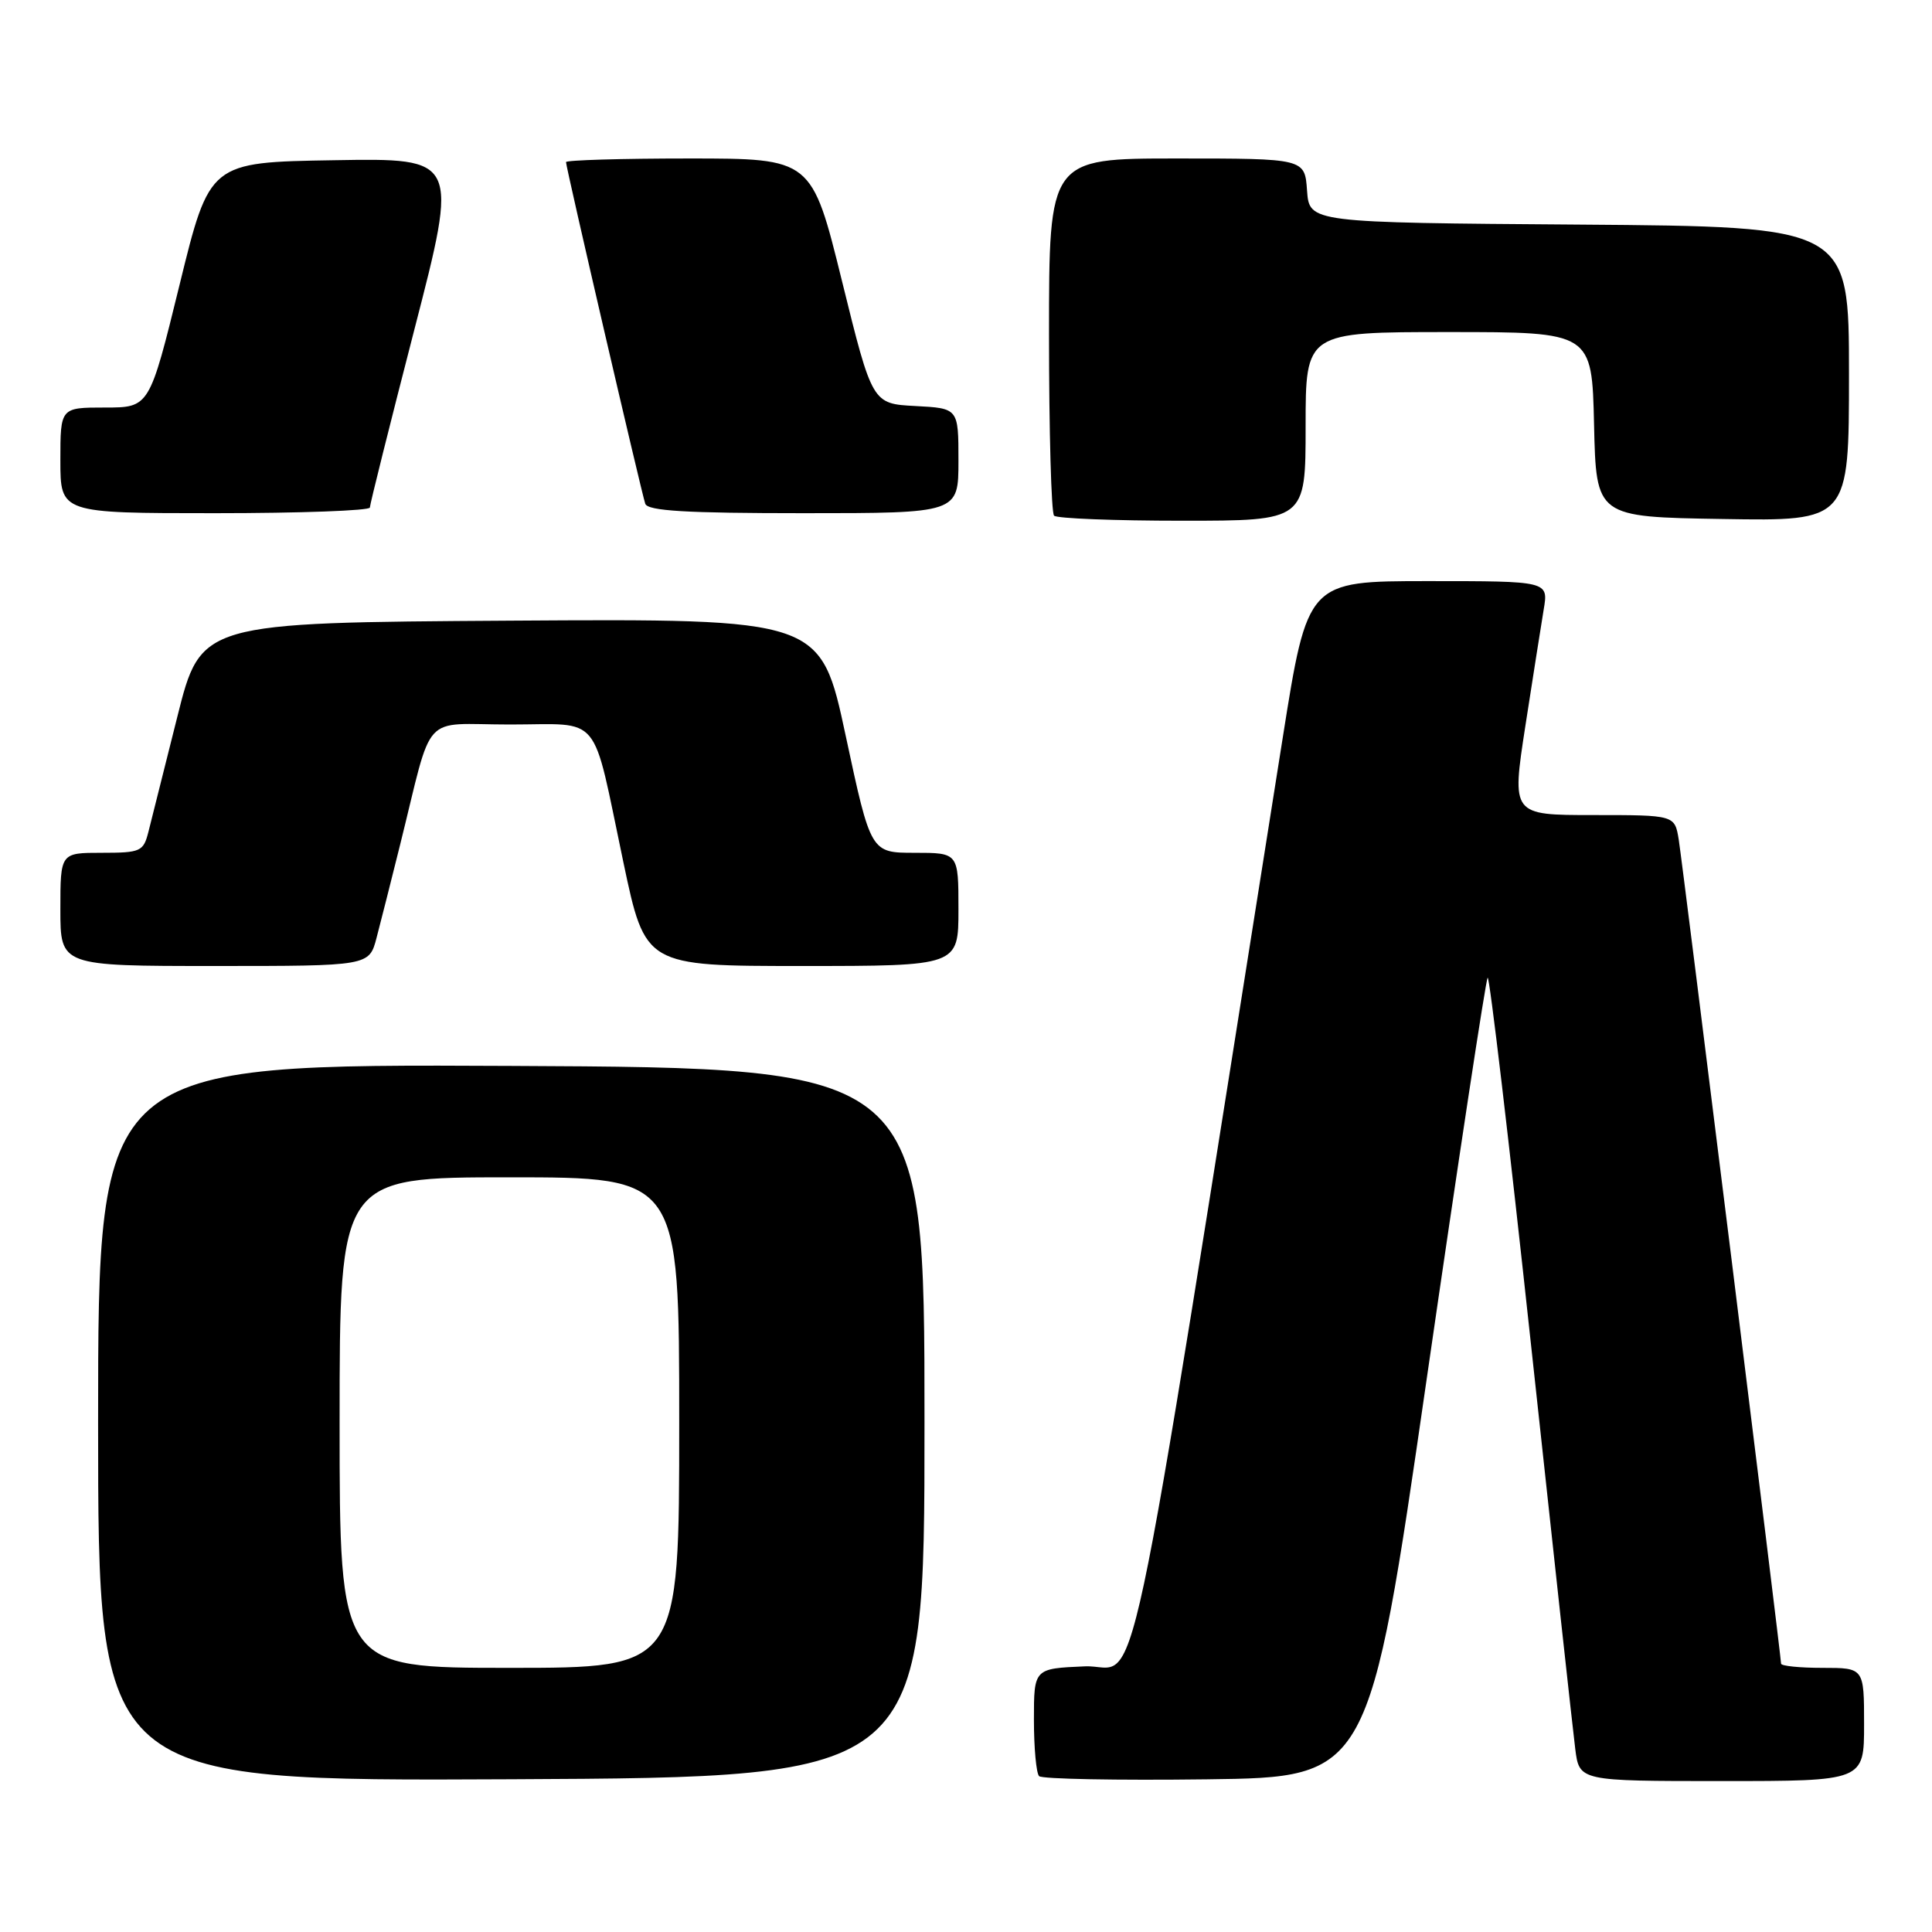 <?xml version="1.0" encoding="UTF-8" standalone="no"?>
<!DOCTYPE svg PUBLIC "-//W3C//DTD SVG 1.1//EN" "http://www.w3.org/Graphics/SVG/1.1/DTD/svg11.dtd" >
<svg xmlns="http://www.w3.org/2000/svg" xmlns:xlink="http://www.w3.org/1999/xlink" version="1.1" viewBox="0 0 256 256">
 <g >
 <path fill="currentColor"
d=" M 122.50 188.50 C 122.50 141.50 122.50 141.50 67.75 141.24 C 13.00 140.98 13.00 140.98 13.00 188.50 C 13.00 236.02 13.00 236.02 67.75 235.76 C 122.50 235.50 122.50 235.50 122.50 188.50 Z  M 189.04 182.75 C 193.24 153.73 196.88 129.79 197.12 129.55 C 197.37 129.30 199.96 151.24 202.88 178.30 C 205.80 205.36 208.43 229.41 208.73 231.75 C 209.27 236.00 209.27 236.00 228.14 236.00 C 247.00 236.00 247.00 236.00 247.00 228.50 C 247.00 221.00 247.00 221.00 241.50 221.00 C 238.47 221.00 236.00 220.75 236.00 220.44 C 236.00 219.43 222.97 114.57 222.44 111.25 C 221.91 108.00 221.91 108.00 211.11 108.00 C 200.30 108.00 200.30 108.00 202.11 96.25 C 203.11 89.79 204.21 82.81 204.55 80.75 C 205.18 77.00 205.18 77.00 189.22 77.00 C 173.26 77.00 173.26 77.00 169.97 97.75 C 148.53 232.82 151.16 220.47 143.74 220.80 C 137.00 221.09 137.00 221.09 137.00 227.88 C 137.00 231.61 137.31 234.98 137.69 235.35 C 138.06 235.73 148.05 235.92 159.89 235.77 C 181.41 235.50 181.41 235.50 189.04 182.75 Z  M 49.90 124.25 C 50.44 122.19 51.84 116.67 53.00 112.00 C 57.49 93.97 55.63 96.00 67.56 96.00 C 79.92 96.00 78.35 94.10 82.60 114.25 C 85.50 128.00 85.50 128.00 106.25 128.00 C 127.00 128.00 127.00 128.00 127.00 120.50 C 127.00 113.00 127.00 113.00 121.19 113.00 C 115.38 113.00 115.38 113.00 112.06 97.49 C 108.74 81.98 108.74 81.98 67.68 82.24 C 26.62 82.50 26.62 82.50 23.49 95.00 C 21.76 101.88 20.04 108.74 19.66 110.25 C 19.00 112.83 18.63 113.00 13.48 113.00 C 8.00 113.00 8.00 113.00 8.00 120.50 C 8.00 128.00 8.00 128.00 28.46 128.00 C 48.92 128.00 48.92 128.00 49.90 124.25 Z  M 173.00 56.50 C 173.00 44.00 173.00 44.00 191.97 44.00 C 210.94 44.00 210.94 44.00 211.22 56.25 C 211.50 68.50 211.50 68.50 228.25 68.77 C 245.00 69.05 245.00 69.05 245.00 49.54 C 245.00 30.03 245.00 30.03 209.25 29.76 C 173.50 29.50 173.50 29.50 173.19 25.25 C 172.89 21.00 172.89 21.00 155.94 21.00 C 139.00 21.00 139.00 21.00 139.00 44.33 C 139.00 57.17 139.30 67.97 139.67 68.33 C 140.03 68.70 147.68 69.00 156.67 69.00 C 173.00 69.00 173.00 69.00 173.00 56.50 Z  M 49.01 67.25 C 49.01 66.84 51.66 56.25 54.89 43.73 C 60.77 20.95 60.77 20.95 44.27 21.23 C 27.77 21.50 27.77 21.50 23.79 37.75 C 19.80 54.00 19.80 54.00 13.90 54.00 C 8.00 54.00 8.00 54.00 8.00 61.00 C 8.00 68.00 8.00 68.00 28.50 68.00 C 39.78 68.00 49.00 67.66 49.01 67.25 Z  M 127.00 61.05 C 127.00 54.10 127.00 54.10 121.29 53.80 C 115.58 53.50 115.58 53.50 111.57 37.25 C 107.56 21.00 107.56 21.00 91.28 21.00 C 82.33 21.00 75.00 21.22 75.00 21.48 C 75.00 22.20 85.00 65.30 85.50 66.75 C 85.83 67.70 90.94 68.00 106.47 68.00 C 127.00 68.00 127.00 68.00 127.00 61.05 Z  M 45.00 188.50 C 45.00 156.00 45.00 156.00 67.50 156.00 C 90.00 156.00 90.00 156.00 90.00 188.50 C 90.00 221.00 90.00 221.00 67.50 221.00 C 45.00 221.00 45.00 221.00 45.00 188.50 Z "/>
</g>
</svg>